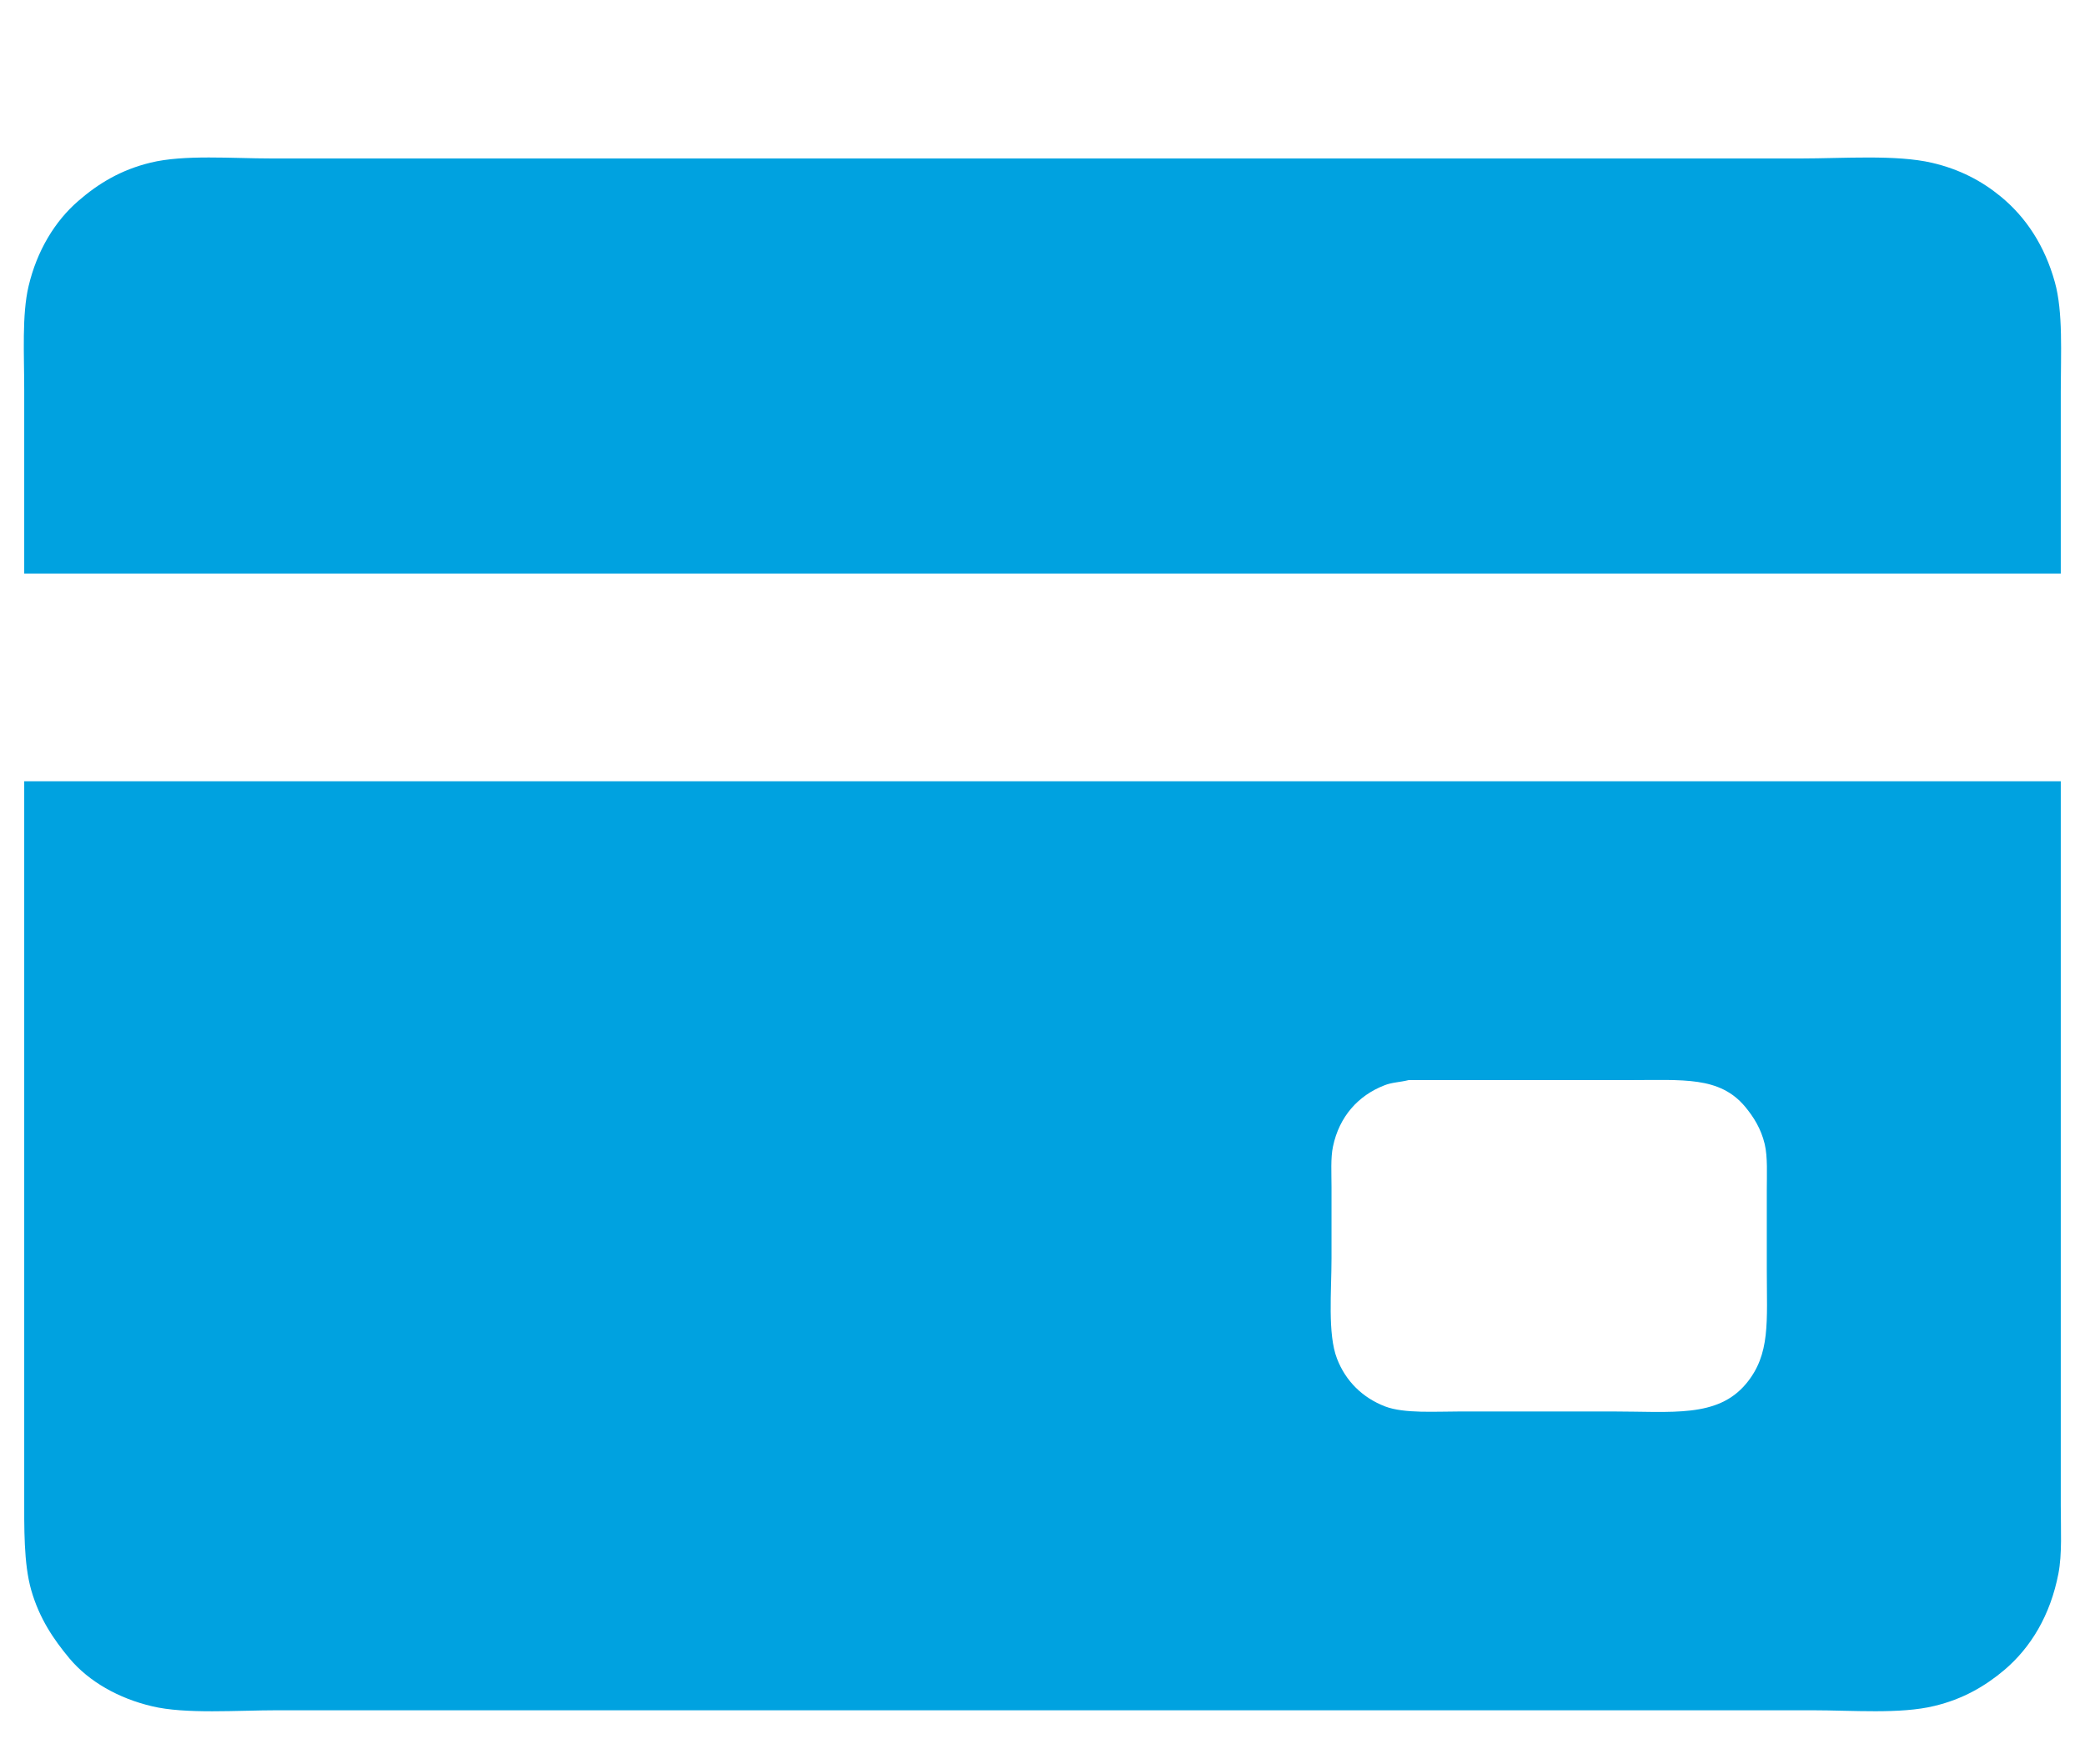 <svg 
 xmlns="http://www.w3.org/2000/svg"
 xmlns:xlink="http://www.w3.org/1999/xlink"
 width="13px" height="11px">
<path fill-rule="evenodd"  fill="rgb(0, 162, 224)"
 d="M12.849,3.576 C8.617,3.576 4.383,3.576 0.151,3.576 C0.151,3.194 0.151,2.812 0.151,2.429 C0.151,2.212 0.136,1.963 0.178,1.785 C0.230,1.564 0.342,1.379 0.488,1.253 C0.612,1.145 0.753,1.059 0.939,1.014 C1.148,0.963 1.446,0.988 1.694,0.988 C2.160,0.988 2.626,0.988 3.091,0.988 C5.300,0.988 7.510,0.988 9.719,0.988 C10.221,0.988 10.724,0.988 11.227,0.988 C11.493,0.988 11.822,0.963 12.046,1.015 C12.218,1.055 12.356,1.128 12.473,1.224 C12.632,1.354 12.749,1.532 12.812,1.759 C12.864,1.945 12.849,2.204 12.849,2.440 C12.849,2.819 12.849,3.198 12.849,3.576 ZM0.151,4.871 C4.383,4.871 8.617,4.871 12.849,4.871 C12.849,6.142 12.849,7.413 12.849,8.684 C12.849,8.919 12.849,9.154 12.849,9.389 C12.849,9.533 12.858,9.690 12.834,9.812 C12.784,10.070 12.663,10.271 12.497,10.412 C12.377,10.513 12.238,10.594 12.061,10.636 C11.850,10.688 11.549,10.663 11.298,10.663 C10.826,10.663 10.354,10.663 9.883,10.663 C7.654,10.663 5.424,10.663 3.196,10.663 C2.707,10.663 2.218,10.663 1.729,10.663 C1.482,10.663 1.155,10.688 0.948,10.638 C0.739,10.589 0.555,10.484 0.435,10.342 C0.333,10.220 0.246,10.091 0.195,9.915 C0.147,9.747 0.151,9.528 0.151,9.308 C0.151,9.061 0.151,8.814 0.151,8.567 C0.151,7.335 0.151,6.103 0.151,4.871 ZM8.783,6.734 C8.727,6.748 8.677,6.748 8.631,6.767 C8.469,6.830 8.350,6.961 8.311,7.149 C8.296,7.220 8.302,7.316 8.302,7.401 C8.302,7.549 8.302,7.697 8.302,7.845 C8.302,8.051 8.277,8.317 8.336,8.470 C8.390,8.611 8.496,8.715 8.637,8.769 C8.756,8.814 8.950,8.800 9.113,8.800 C9.425,8.800 9.738,8.800 10.050,8.800 C10.427,8.800 10.708,8.841 10.887,8.627 C11.040,8.443 11.016,8.243 11.016,7.913 C11.016,7.749 11.016,7.585 11.016,7.421 C11.016,7.323 11.022,7.213 11.003,7.133 C10.980,7.037 10.934,6.964 10.880,6.899 C10.721,6.710 10.495,6.734 10.158,6.734 C9.700,6.734 9.241,6.734 8.783,6.734 Z"/>
</svg>
